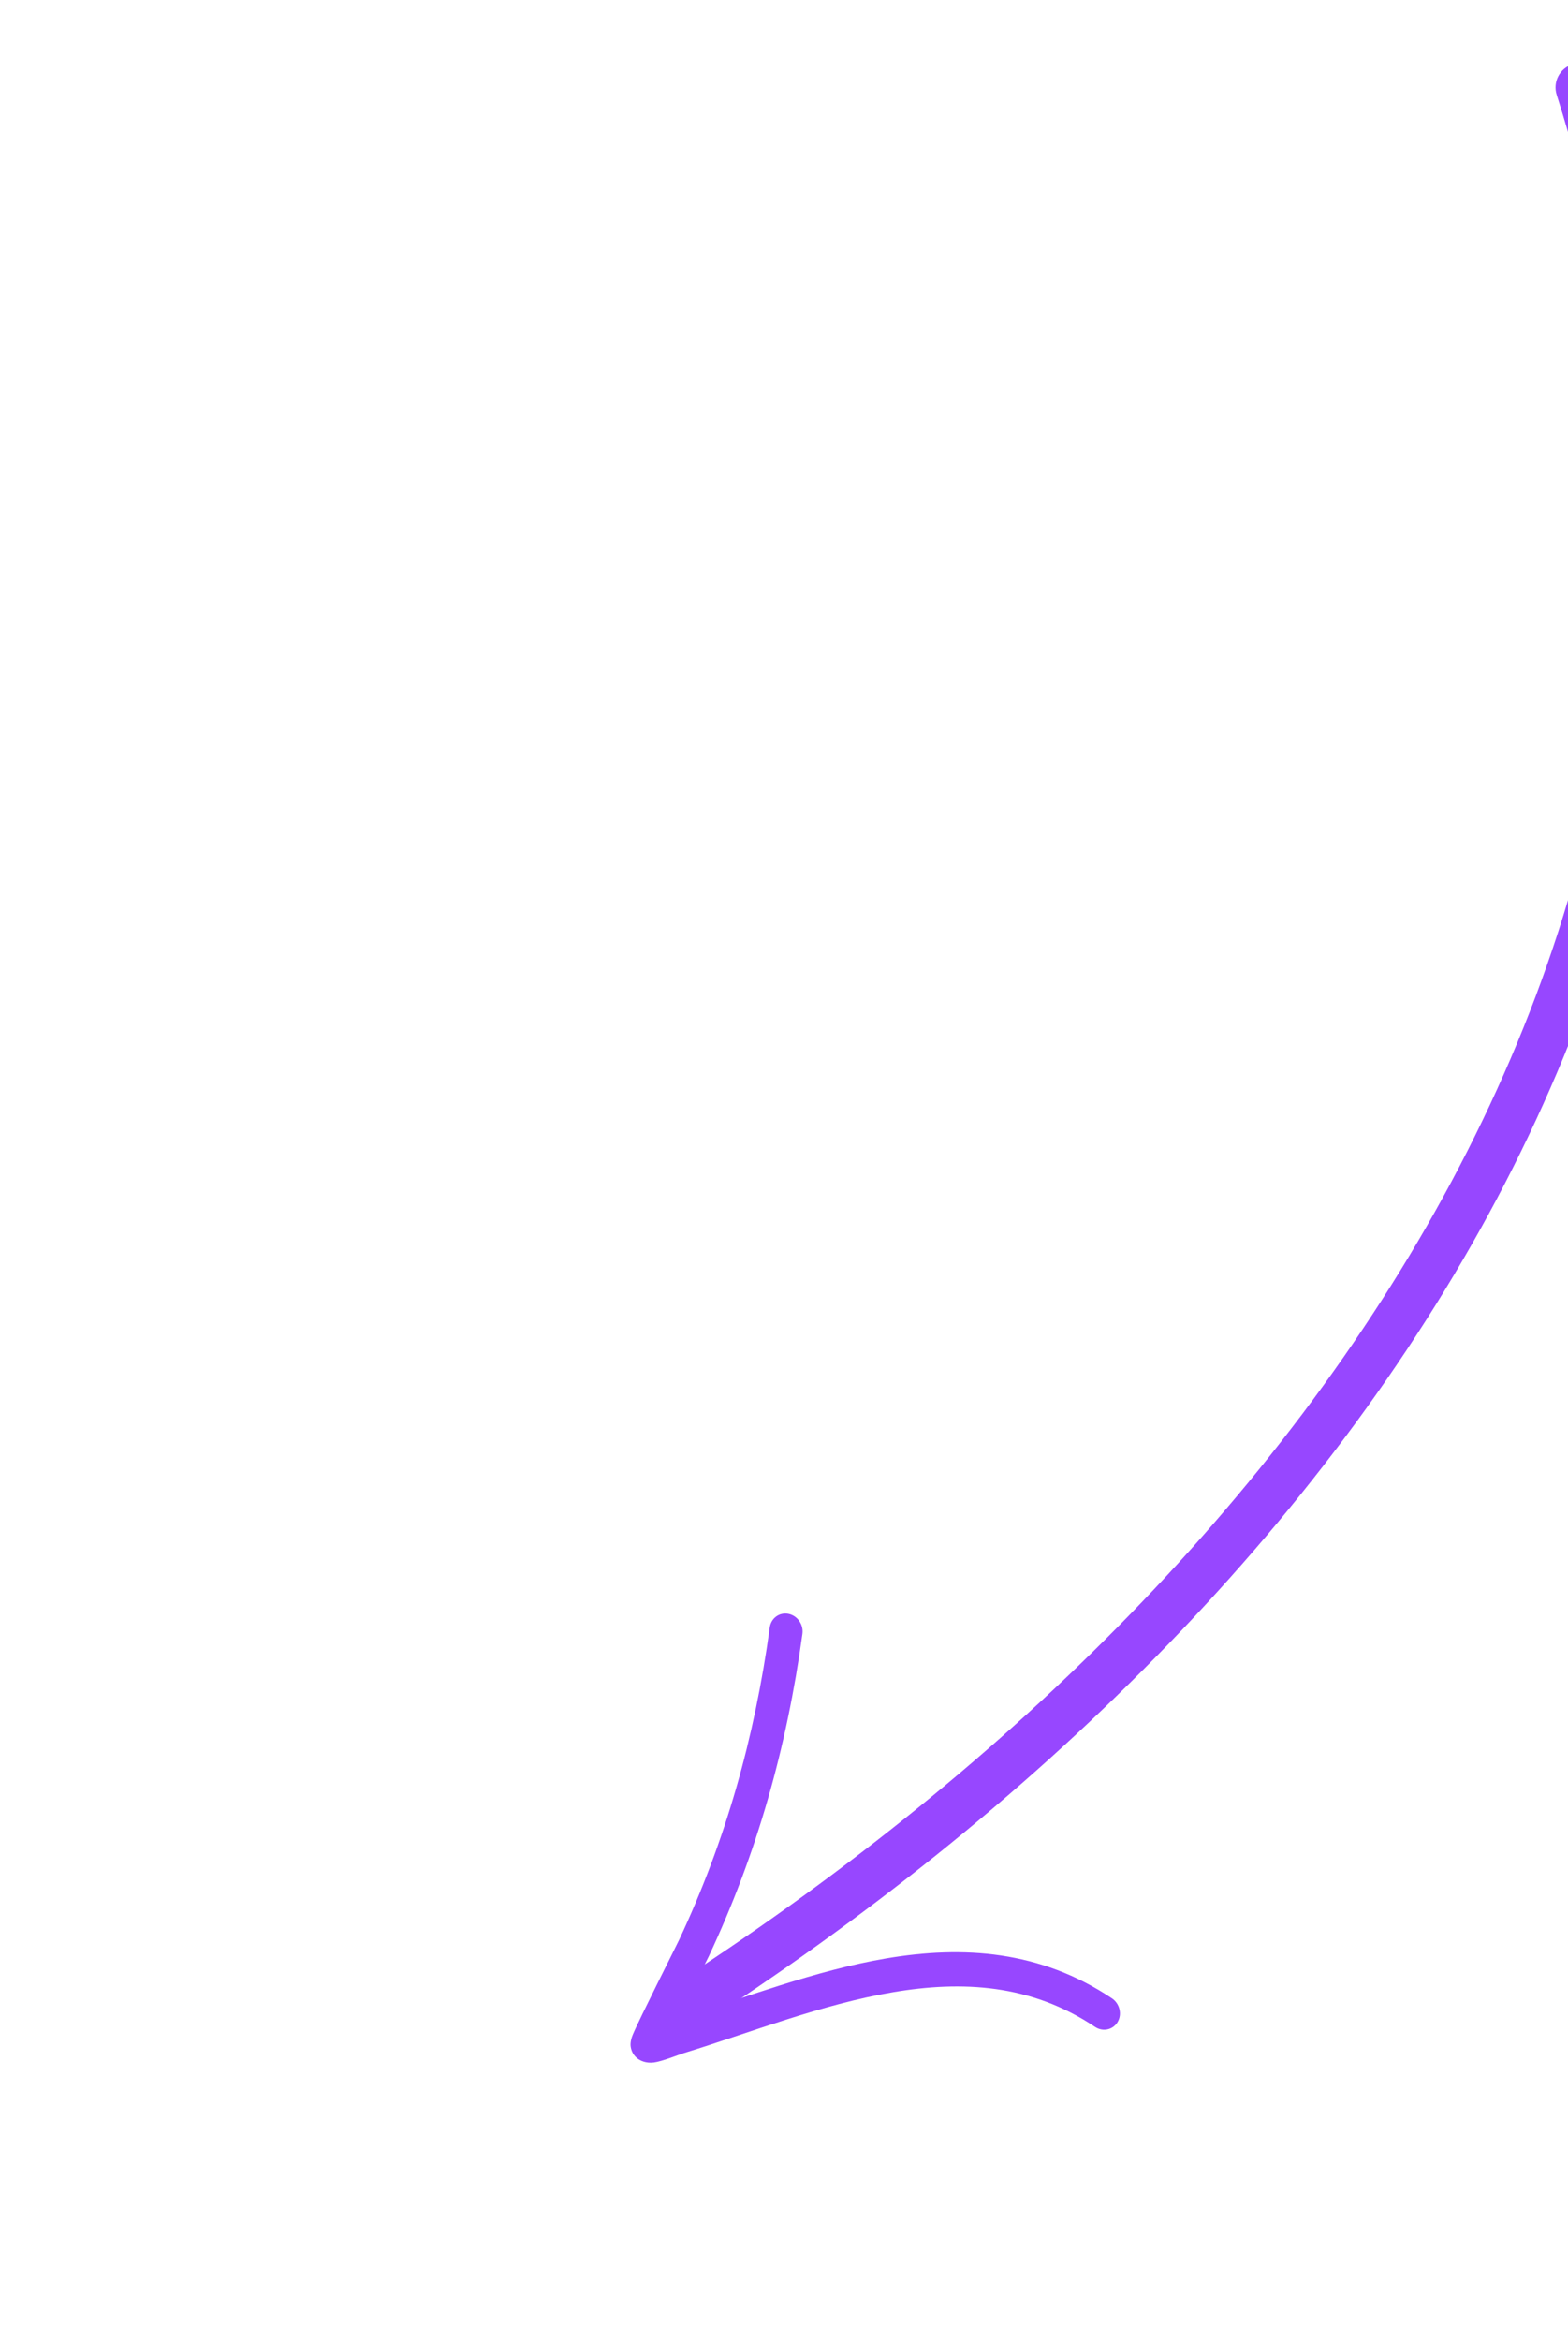 <svg width="122" height="182" viewBox="0 0 122 182" fill="none" xmlns="http://www.w3.org/2000/svg">
<g clip-path="url(#clip0_2365_977)">
<path fill-rule="evenodd" clip-rule="evenodd" d="M121.118 7.369C140.728 68.957 102.745 122.016 51.983 154.603C51.113 155.165 50.857 156.328 51.418 157.199C51.979 158.07 53.143 158.326 54.014 157.764C106.199 124.268 144.856 69.54 124.696 6.228C124.384 5.241 123.327 4.695 122.336 5.01C121.349 5.322 120.804 6.378 121.118 7.369Z" fill="#9747FF"/>
<path fill-rule="evenodd" clip-rule="evenodd" d="M52.729 156.971C53.733 154.929 55.021 152.383 55.159 152.089C58.893 144.127 61.209 135.93 62.433 127.041C62.533 126.32 62.044 125.621 61.343 125.483C60.642 125.344 59.992 125.82 59.892 126.541C58.708 135.161 56.464 143.111 52.84 150.834C52.63 151.285 49.731 157.007 49.231 158.214C49.024 158.708 49.057 159.062 49.073 159.145C49.14 159.589 49.359 159.856 49.564 160.028C49.796 160.221 50.25 160.446 50.88 160.366C51.538 160.279 52.839 159.751 53.179 159.646C58.313 158.074 63.889 155.849 69.492 154.903C74.834 154 80.207 154.261 85.197 157.599C85.804 158.006 86.593 157.837 86.957 157.225C87.32 156.614 87.12 155.786 86.513 155.379C80.933 151.648 74.935 151.265 68.964 152.273C63.395 153.214 57.85 155.379 52.729 156.971Z" fill="#9747FF"/>
</g>
<defs>
<clipPath id="clip0_2365_977">
<rect width="136.018" height="136.018" fill="white" transform="translate(0 59.572) rotate(-25.974)"/>
</clipPath>
</defs>
</svg>
